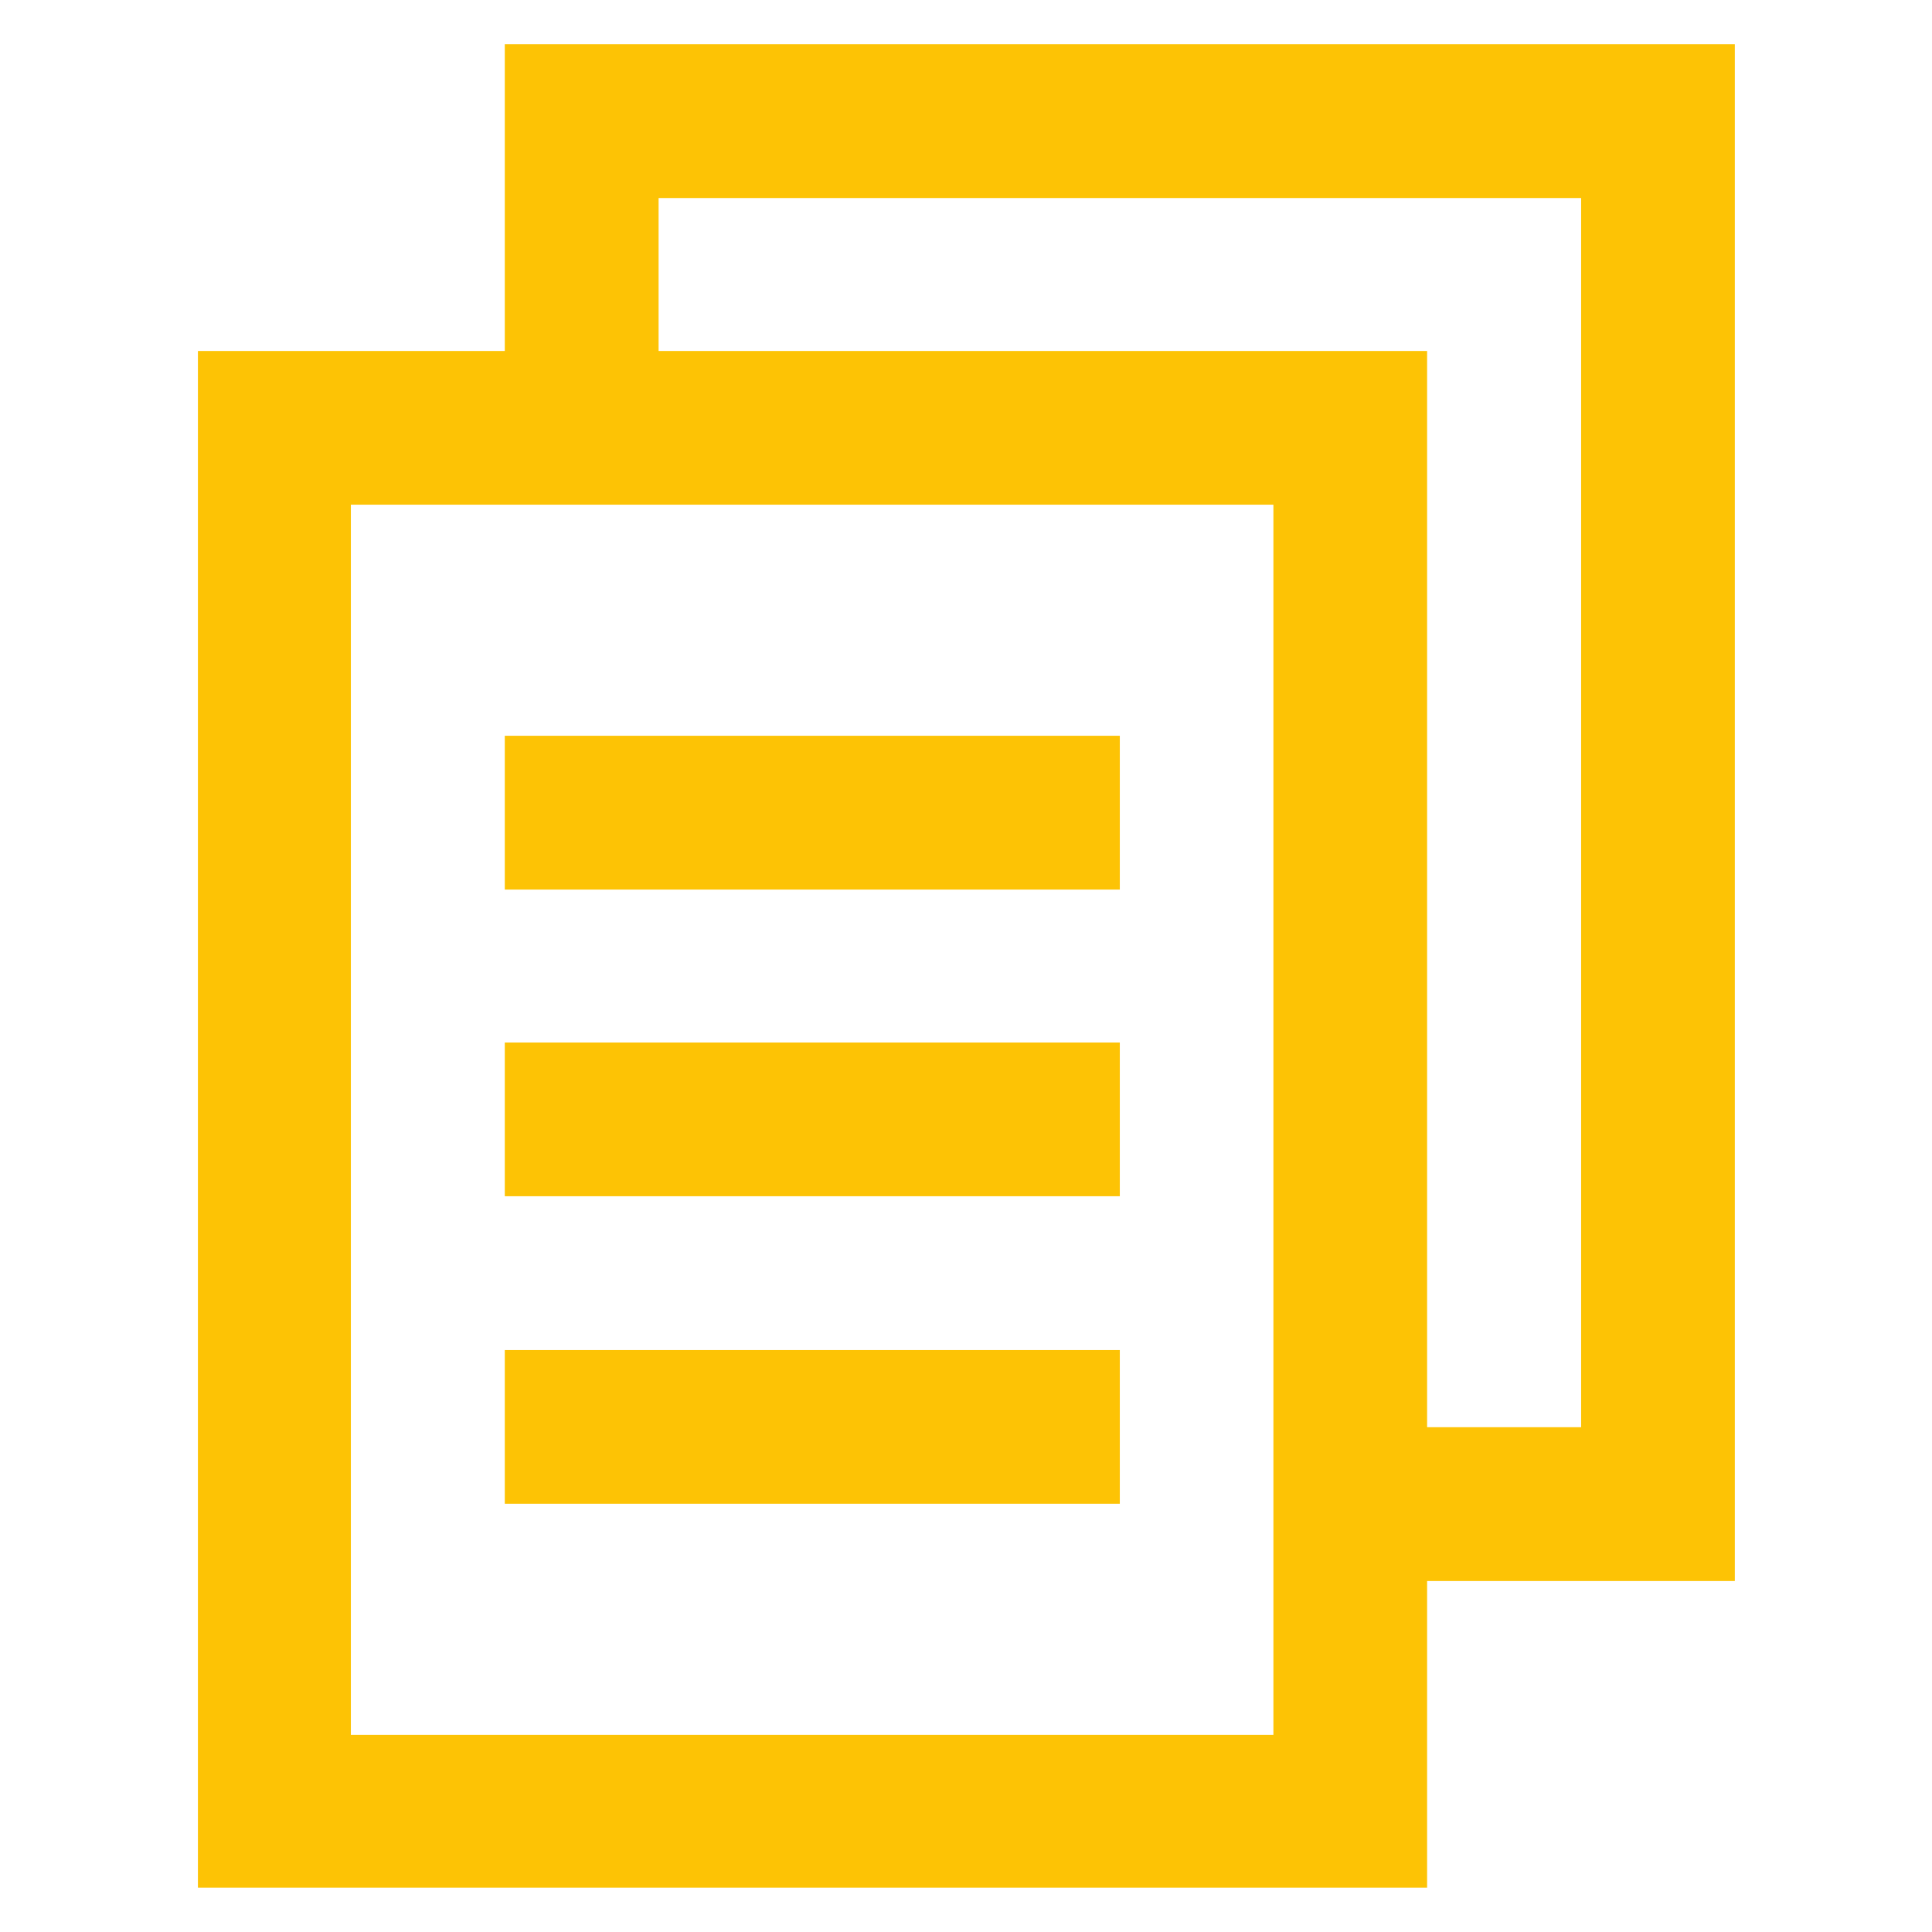 <svg width="18" height="18" viewBox="0 0 18 18" fill="none" xmlns="http://www.w3.org/2000/svg">
<path d="M4.703 9.713H10.433V11.145H4.703V9.713Z" fill="#FDC305"/>
<path d="M4.703 6.855H10.433V8.288H4.703V6.855Z" fill="#FDC305"/>
<path d="M4.703 12.578H10.433V14.01H4.703V12.578Z" fill="#FDC305"/>
<path d="M13.296 17.587H1.844V3.27H13.296V17.587ZM3.269 16.163H11.864V4.702H3.269V16.163Z" fill="#FDC305"/>
<path d="M16.163 14.73H12.578V13.297H14.731V1.845H6.136V3.99H4.703V0.412H16.163V14.73Z" fill="#FDC305"/>
</svg>
